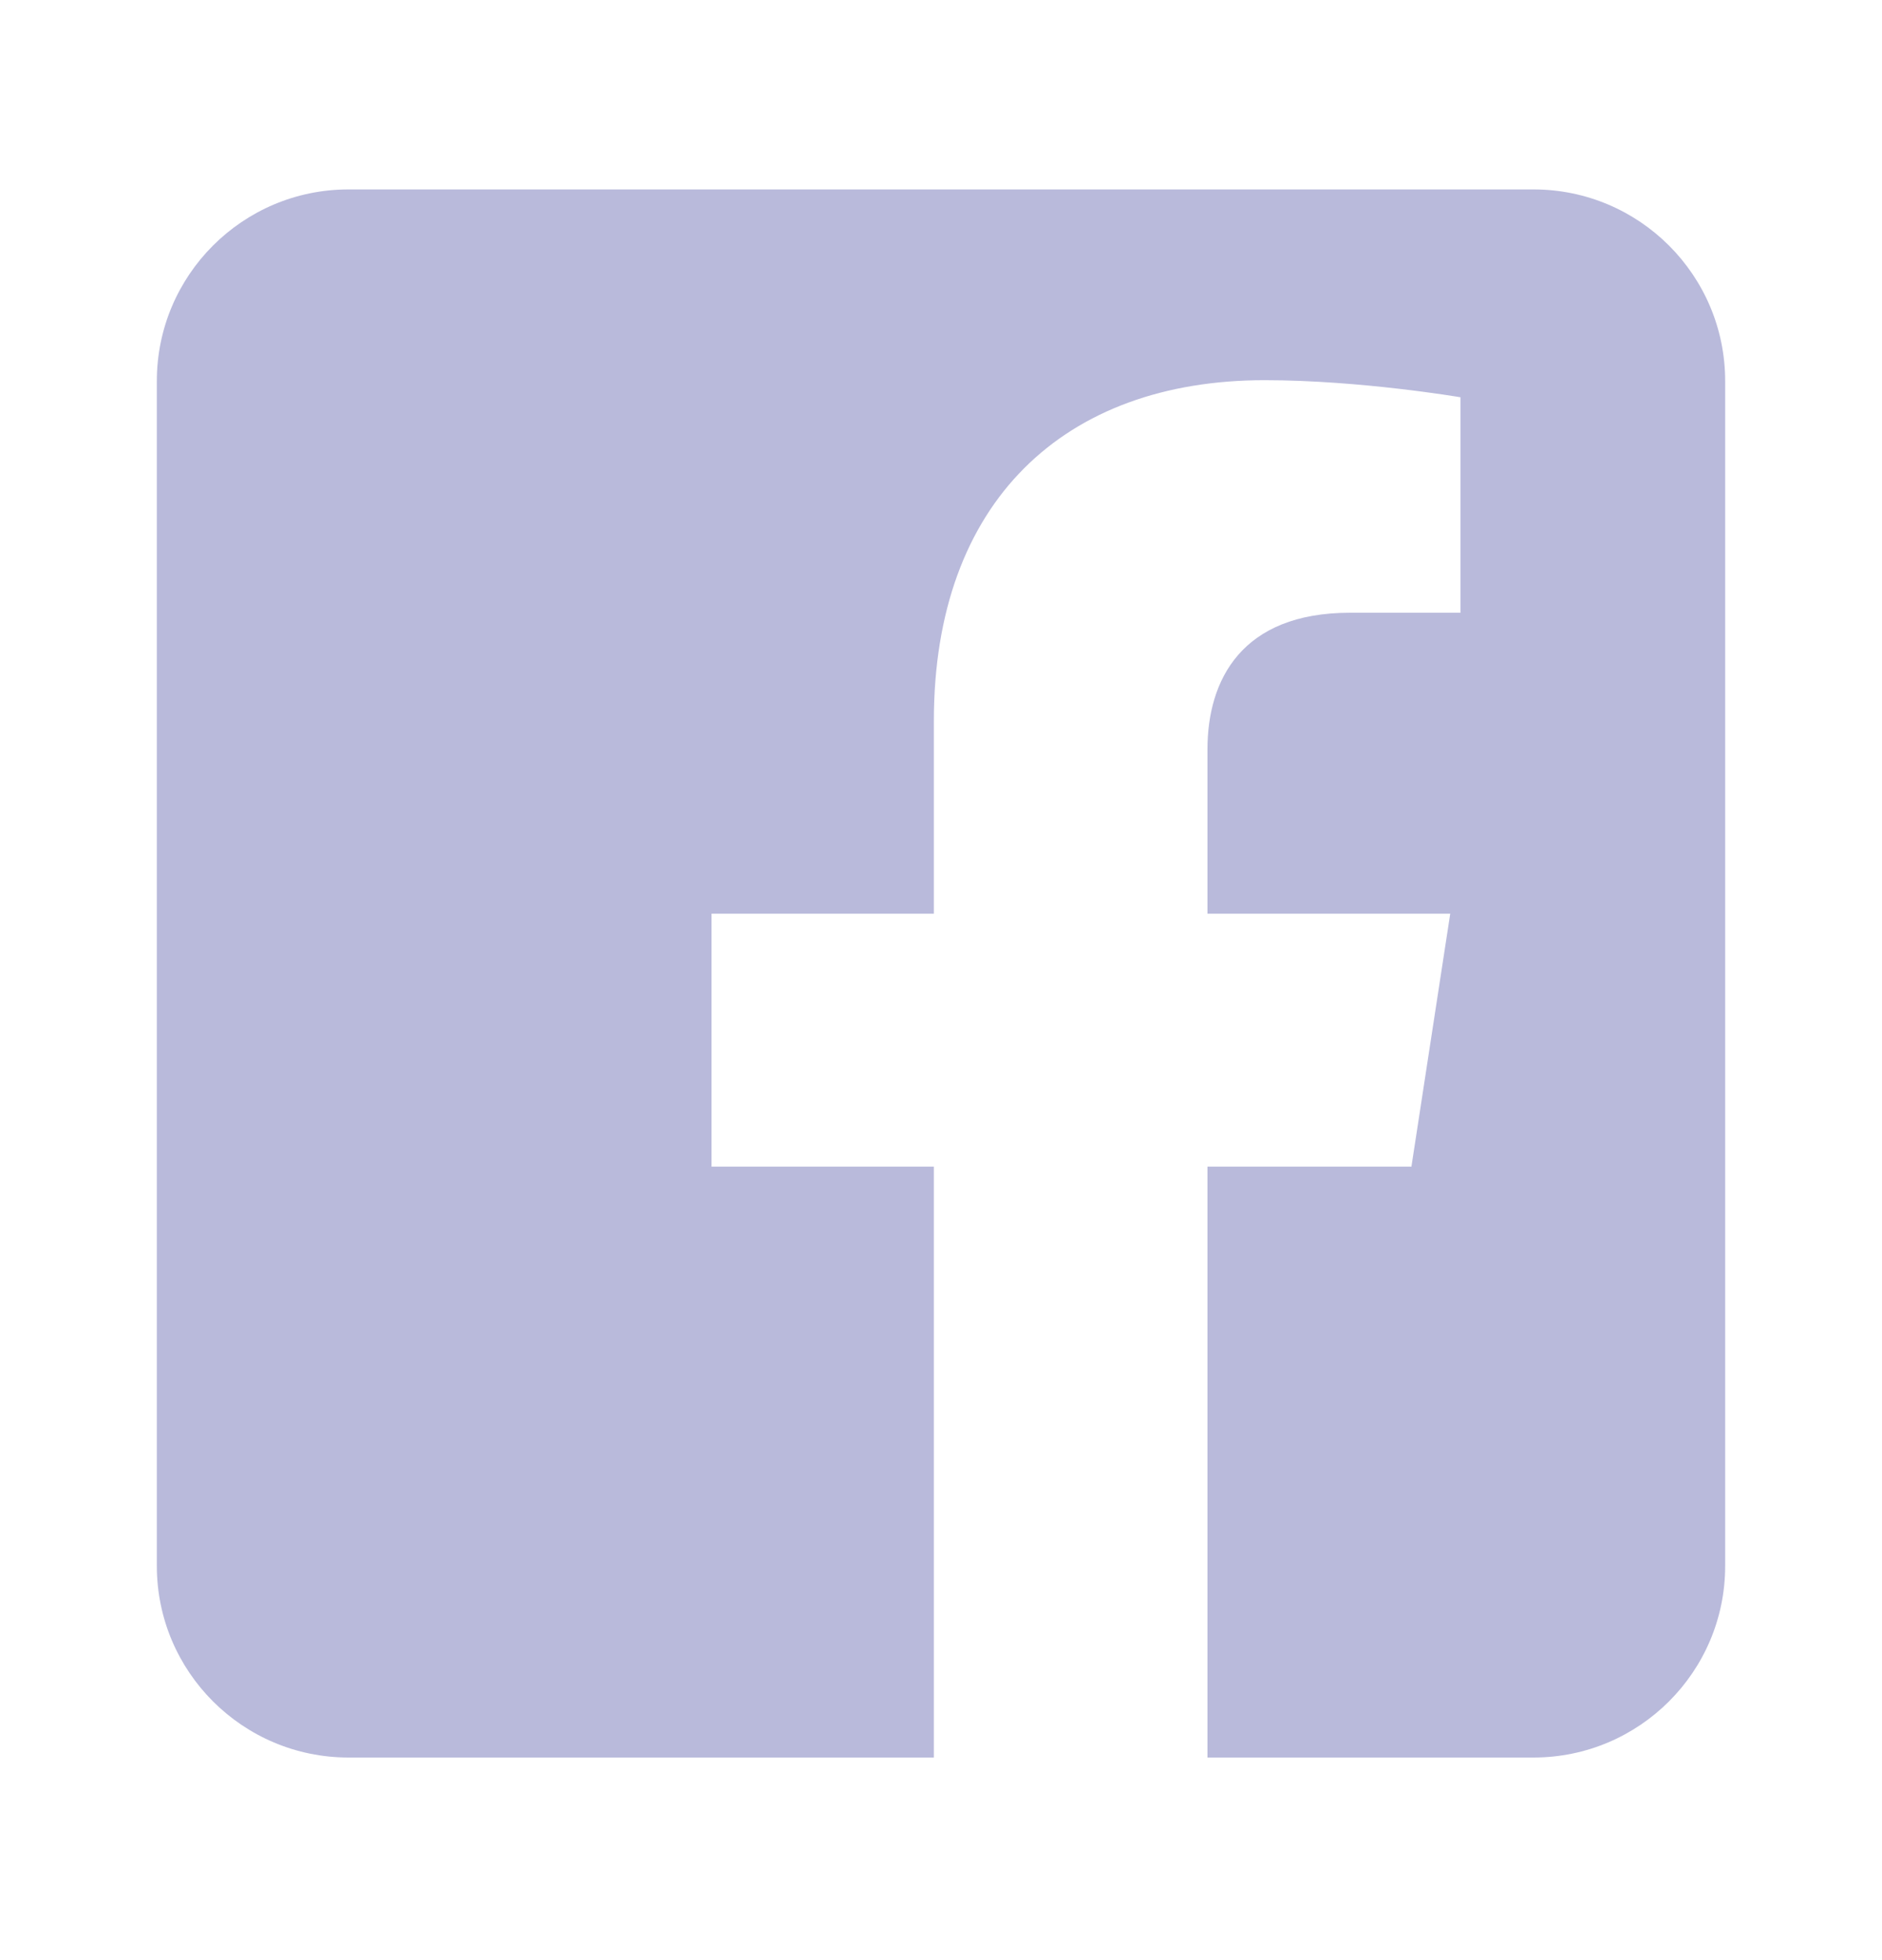 <svg width="24" height="25" viewBox="0 0 24 25" fill="none" xmlns="http://www.w3.org/2000/svg">
<g clip-path="url(#clip0_1347_253)">
<path fill-rule="evenodd" clip-rule="evenodd" d="M19.556 2.416C20.905 2.416 22 3.511 22 4.86V19.973C22 21.321 20.905 22.416 19.556 22.416H15.398V14.88H17.999L18.494 11.653H15.398V9.558C15.398 8.676 15.83 7.815 17.217 7.815H18.625V5.067C18.625 5.067 17.347 4.849 16.126 4.849C13.575 4.849 11.909 6.395 11.909 9.193V11.653H9.074V14.88H11.909V22.416H4.444C3.095 22.416 2 21.321 2 19.973V4.86C2 3.511 3.095 2.416 4.444 2.416H19.556V2.416Z" fill="#B9BADB"/>
</g>
<defs>
<clipPath id="clip0_1347_253">
<rect width="20" height="20" fill="white" transform="translate(2 2.416)"/>
</clipPath>
</defs>
</svg>
